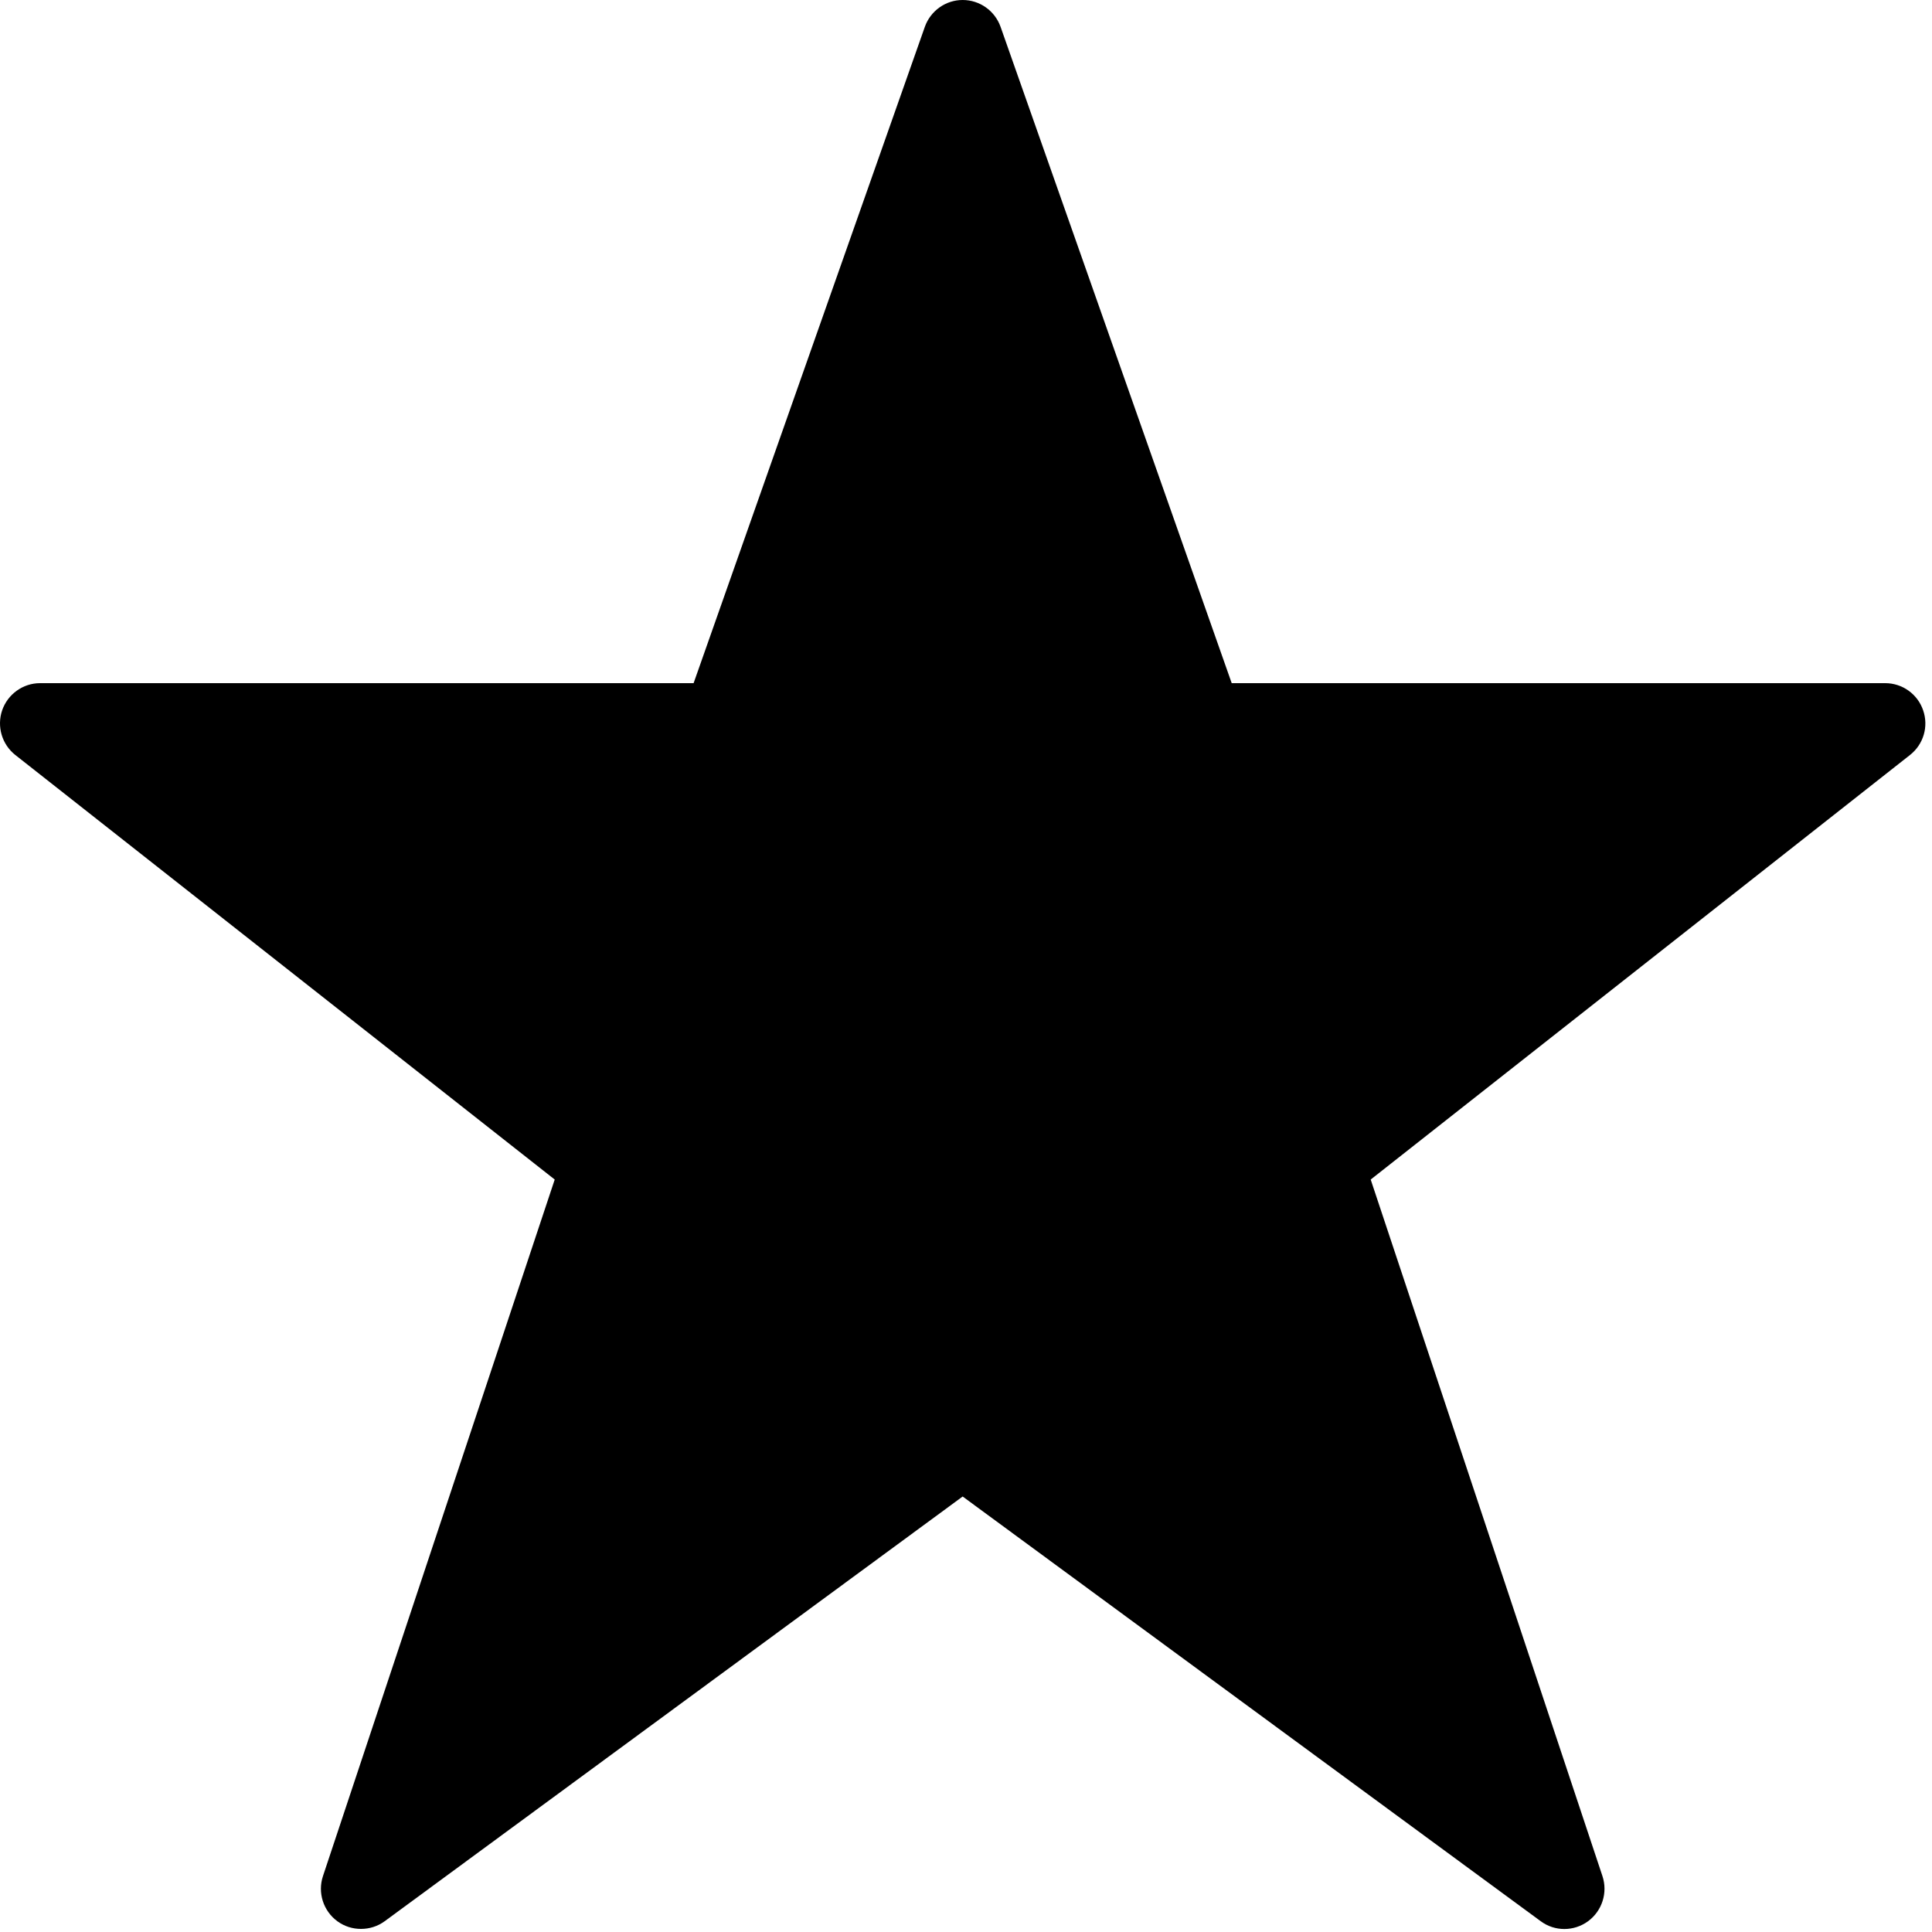 <?xml version="1.0" encoding="UTF-8" standalone="no"?>
<svg width="100px" height="100px" viewBox="0 0 100 100" version="1.1" xmlns="http://www.w3.org/2000/svg" xmlns:xlink="http://www.w3.org/1999/xlink" xmlns:sketch="http://www.bohemiancoding.com/sketch/ns">
    <!-- Generator: Sketch 3.3 (11970) - http://www.bohemiancoding.com/sketch -->
    <title>icon_star-filled</title>
    <desc>Created with Sketch.</desc>
    <defs></defs>
    <g id="Page-1" stroke="none" stroke-width="1" fill="none" fill-rule="evenodd" sketch:type="MSPage">
        <g id="icon_star-filled" sketch:type="MSArtboardGroup" fill="#000000">
            <polygon id="Star-1" sketch:type="MSShapeGroup" points="49.5 73.25 21.282 94.456 32.717 60.603 5.076 38.522 37.891 38.522 49.5 4.905 61.109 38.522 93.947 38.522 66.283 60.603 78.718 94.456 "></polygon>
            <path d="M49.827,11.456 L60.083,40.56 L88.574,40.56 L64.869,59.228 L74.923,89.45 L49.827,71.016 L24.736,89.45 L34.79,59.228 L11.08,40.56 L39.576,40.56 L49.827,11.456 M49.827,0 C48.95,0 48.166,0.556 47.87,1.388 L35.901,35.36 L2.074,35.36 C1.192,35.36 0.403,35.927 0.112,36.764 C-0.173,37.601 0.097,38.527 0.792,39.078 L28.712,61.053 L16.717,97.105 C16.431,97.963 16.732,98.909 17.464,99.445 C17.827,99.71 18.253,99.84 18.684,99.84 C19.115,99.84 19.546,99.71 19.914,99.44 L49.827,77.459 L79.745,99.44 C80.108,99.71 80.539,99.845 80.97,99.845 C81.4,99.845 81.831,99.71 82.195,99.445 C82.926,98.909 83.227,97.963 82.942,97.105 L70.947,61.053 L98.861,39.078 C99.562,38.527 99.832,37.601 99.541,36.764 C99.256,35.927 98.467,35.36 97.579,35.36 L63.753,35.36 L51.789,1.388 C51.493,0.556 50.709,0 49.827,0" id="Imported-Layers" sketch:type="MSShapeGroup"></path>
        </g>
    </g>
</svg>